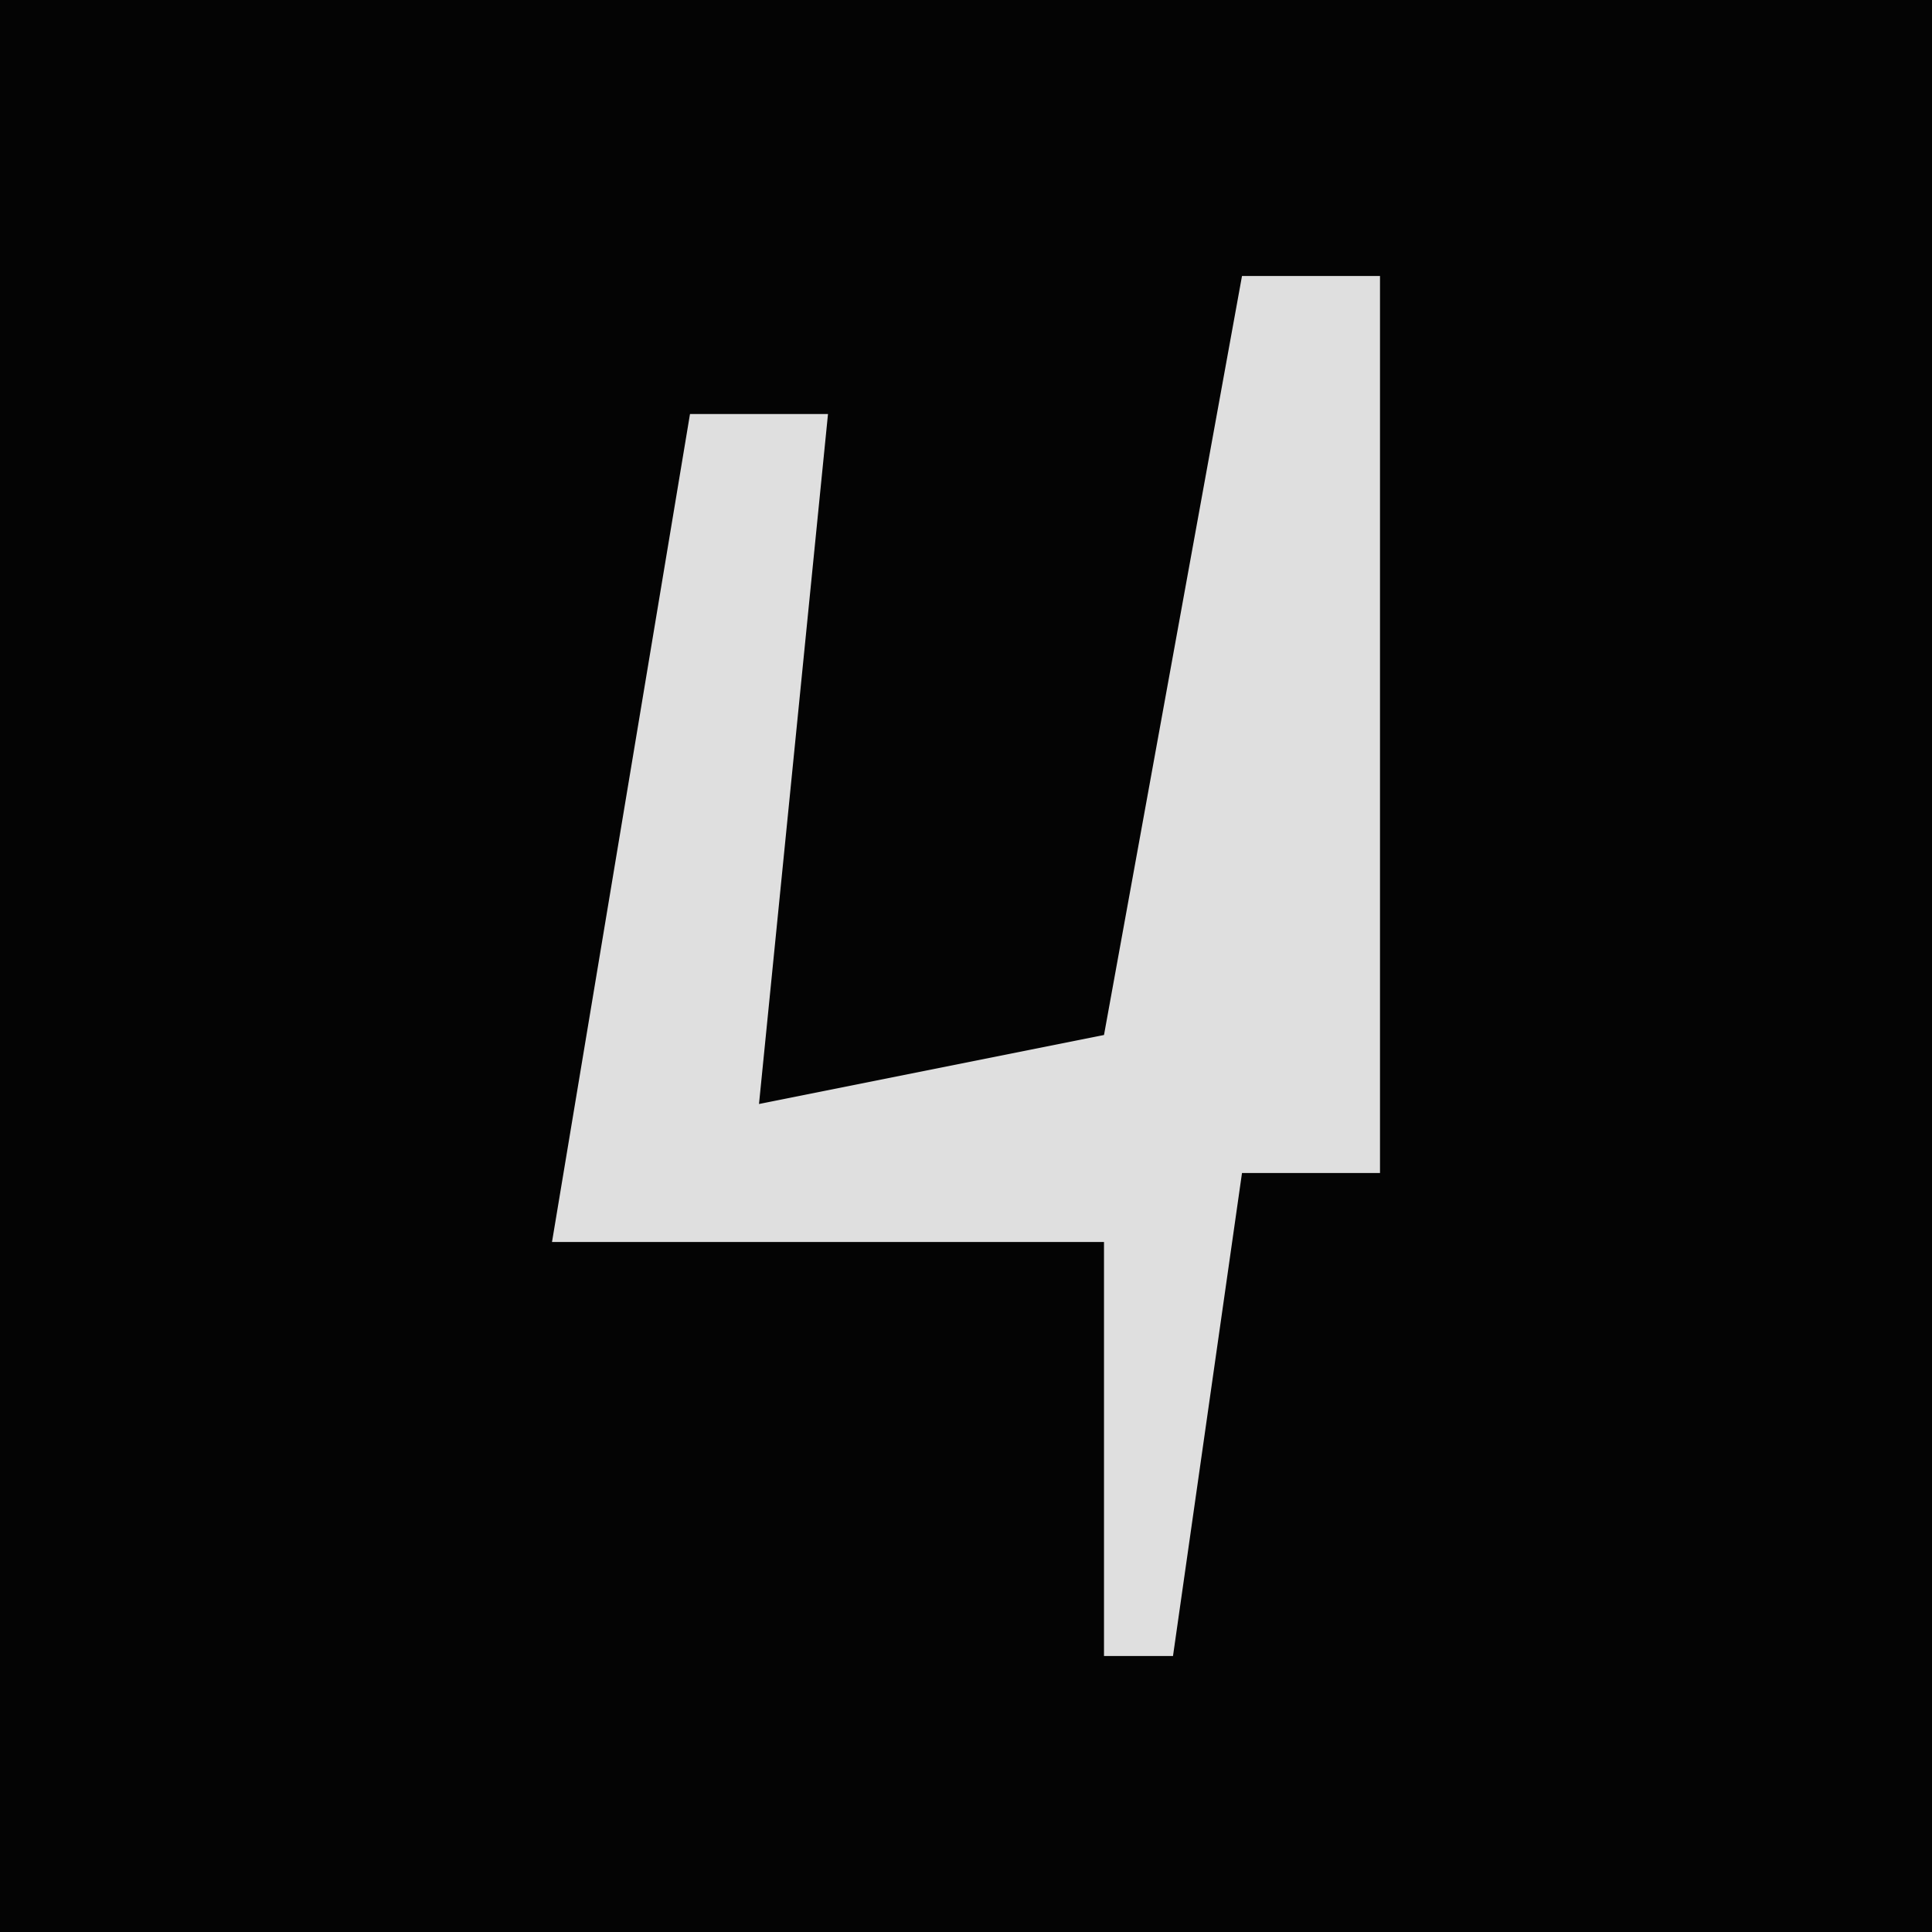 <?xml version="1.0" encoding="UTF-8"?>
<svg version="1.1" xmlns="http://www.w3.org/2000/svg" width="28" height="28">
<path d="M0,0 L28,0 L28,28 L0,28 Z " fill="#040404" transform="translate(0,0)"/>
<path d="M0,0 L2,0 L2,13 L0,13 L-1,20 L-2,20 L-2,14 L-10,14 L-9,8 L-8,2 L-6,2 L-7,12 L-2,11 Z " fill="#DFDFDF" transform="translate(18,4)"/>
</svg>
